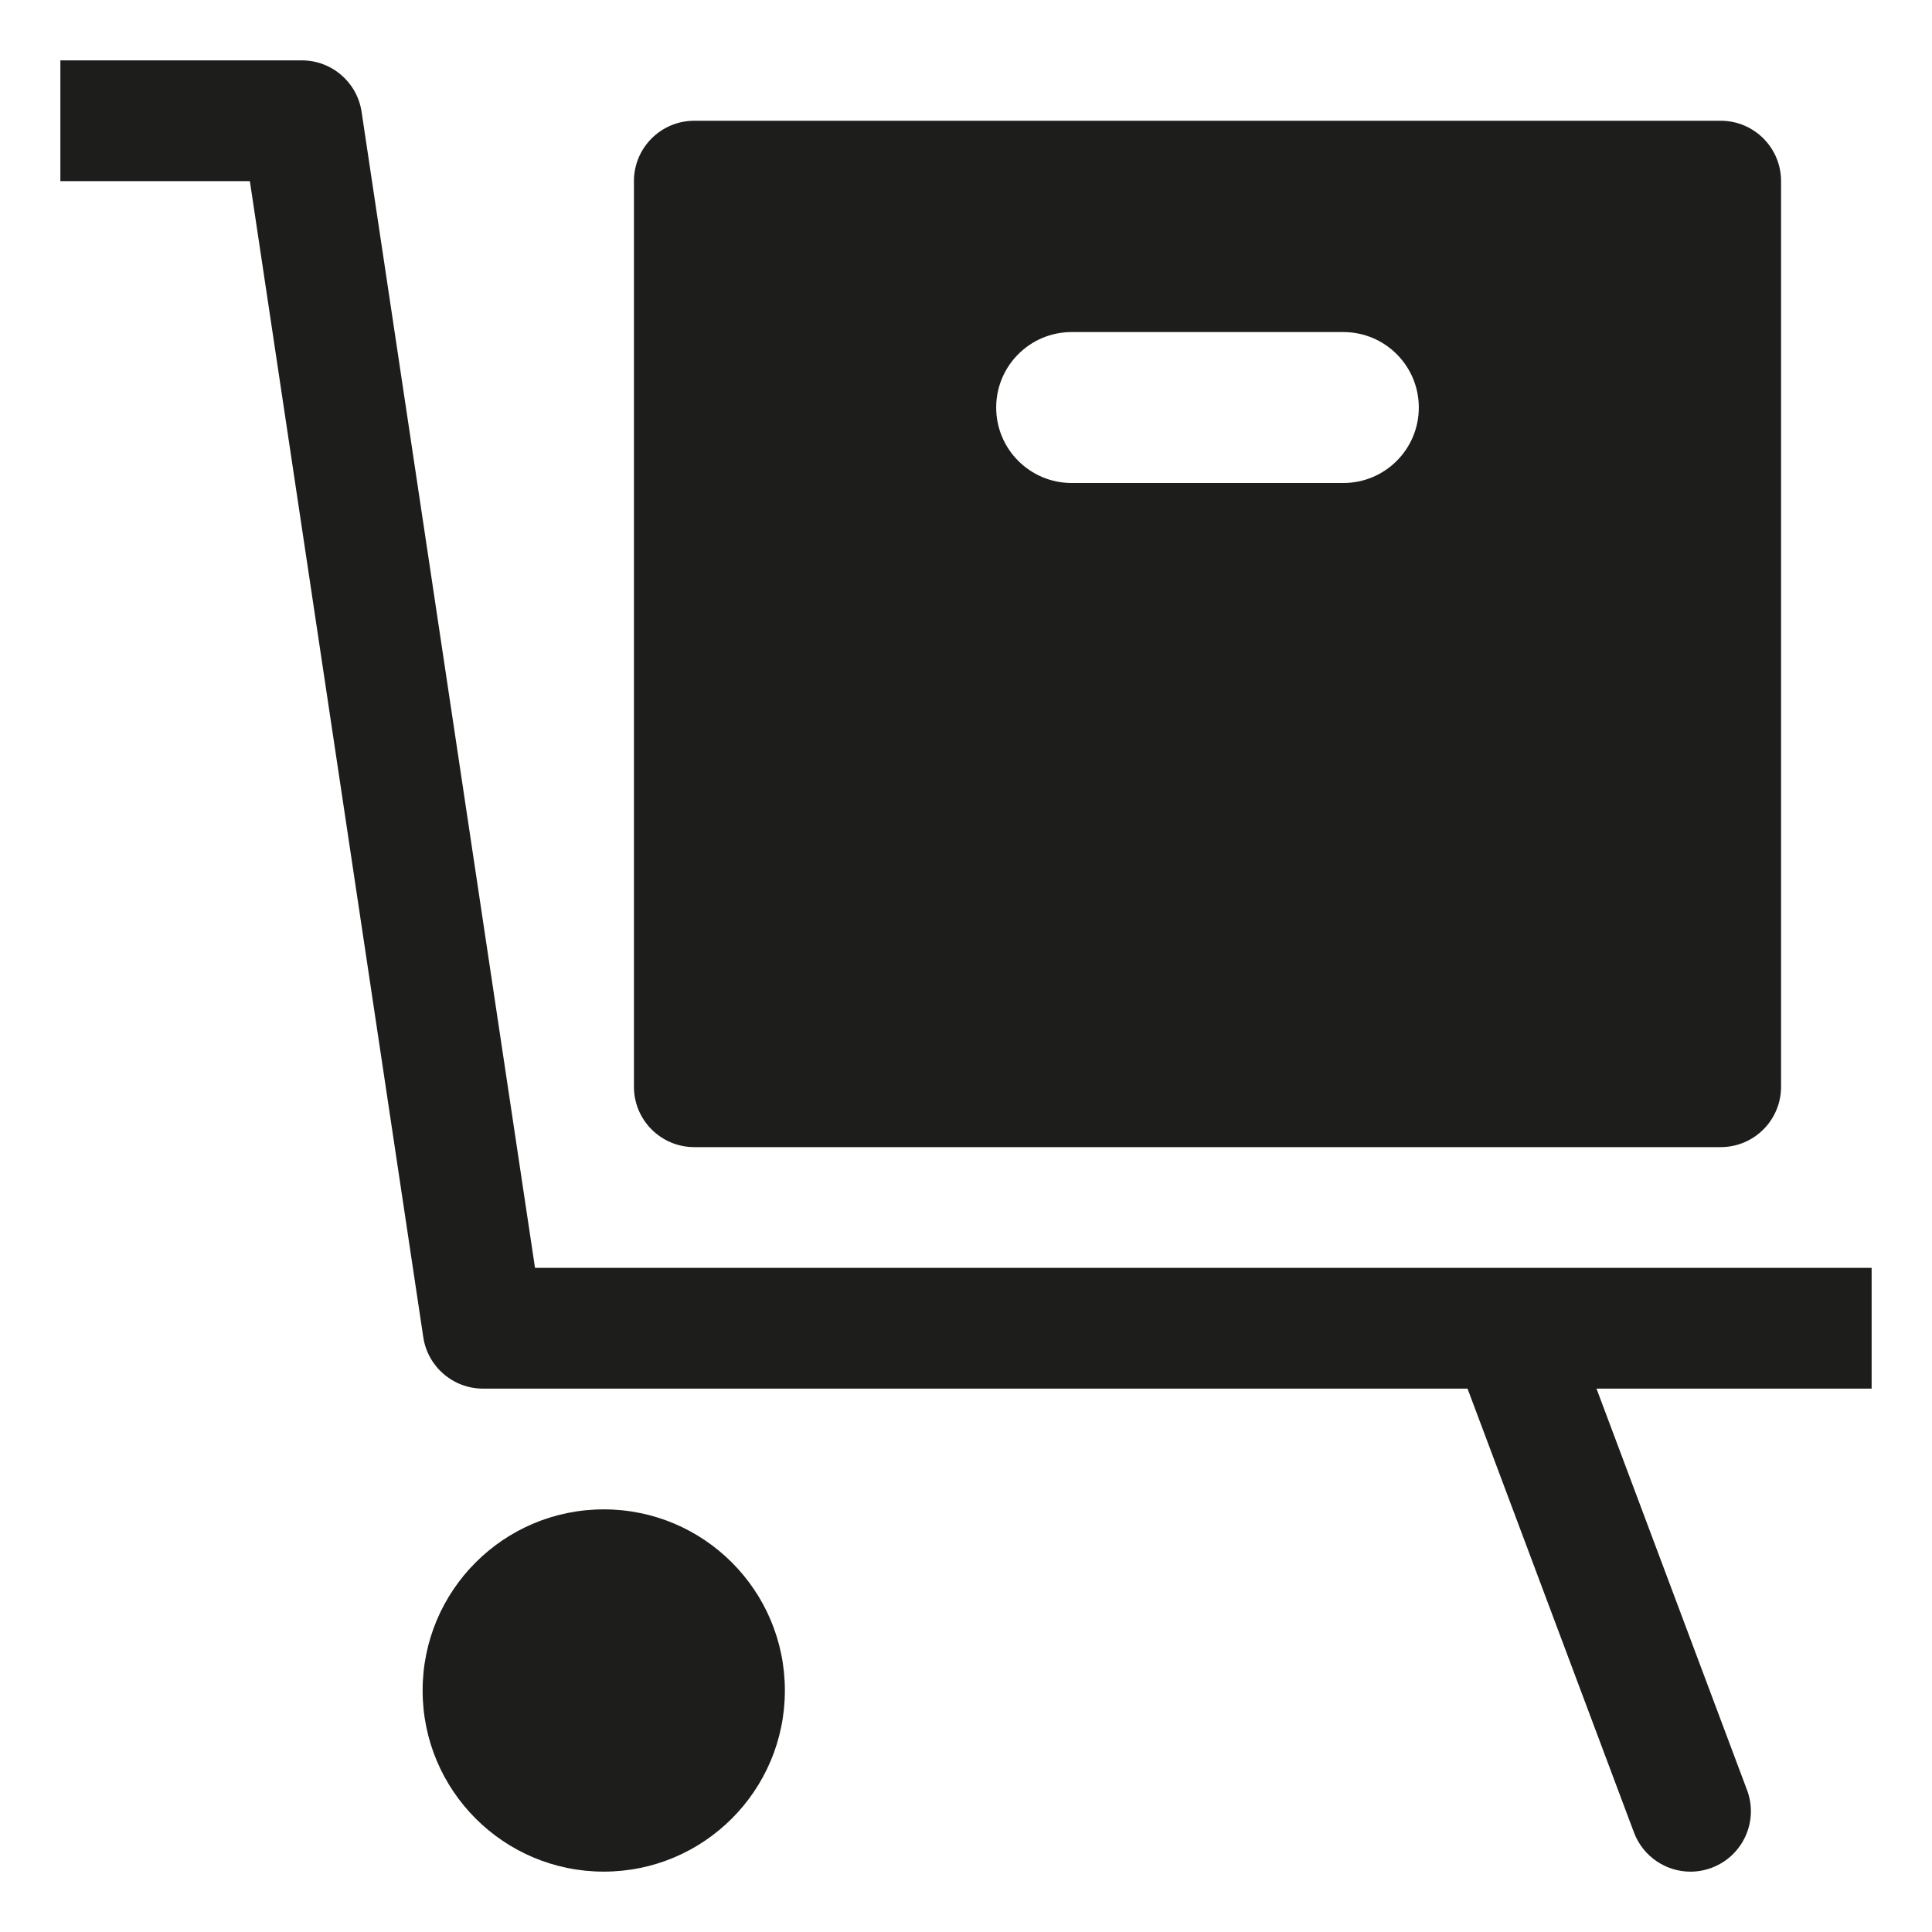 <?xml version="1.0" encoding="utf-8"?>
<!-- Generator: Adobe Illustrator 20.0.0, SVG Export Plug-In . SVG Version: 6.00 Build 0)  -->
<!DOCTYPE svg PUBLIC "-//W3C//DTD SVG 1.1//EN" "http://www.w3.org/Graphics/SVG/1.1/DTD/svg11.dtd">
<svg version="1.1" id="layer" xmlns="http://www.w3.org/2000/svg" xmlns:xlink="http://www.w3.org/1999/xlink" x="0px" y="0px"
	 width="64px" height="64px" viewBox="0 0 64 64" enable-background="new 0 0 64 64" xml:space="preserve">
<circle fill="#1D1D1B" cx="20" cy="56" r="6"/>
<path fill="#1D1D1B" d="M11.978,3.703C11.831,2.725,10.99,2,10,2H2v4h6.277l5.745,38.297C14.169,45.275,15.01,46,16,46h32.614
	l5.513,14.702c0.302,0.803,1.063,1.299,1.873,1.299c0.233,0,0.471-0.042,0.702-0.128c1.034-0.389,1.559-1.541,1.171-2.575L52.886,46
	H62v-4H17.723L11.978,3.703z"/>
<path fill="#1D1D1B" d="M57,38c1.105,0,2-0.895,2-2V6c0-1.105-0.895-2-2-2H23c-1.105,0-2,0.895-2,2v30c0,1.105,0.895,2,2,2H57z
	 M35.5,11h9c1.381,0,2.5,1.119,2.5,2.5c0,1.381-1.119,2.5-2.5,2.5h-9c-1.381,0-2.5-1.119-2.5-2.5C33,12.119,34.119,11,35.5,11z"/>
</svg>
